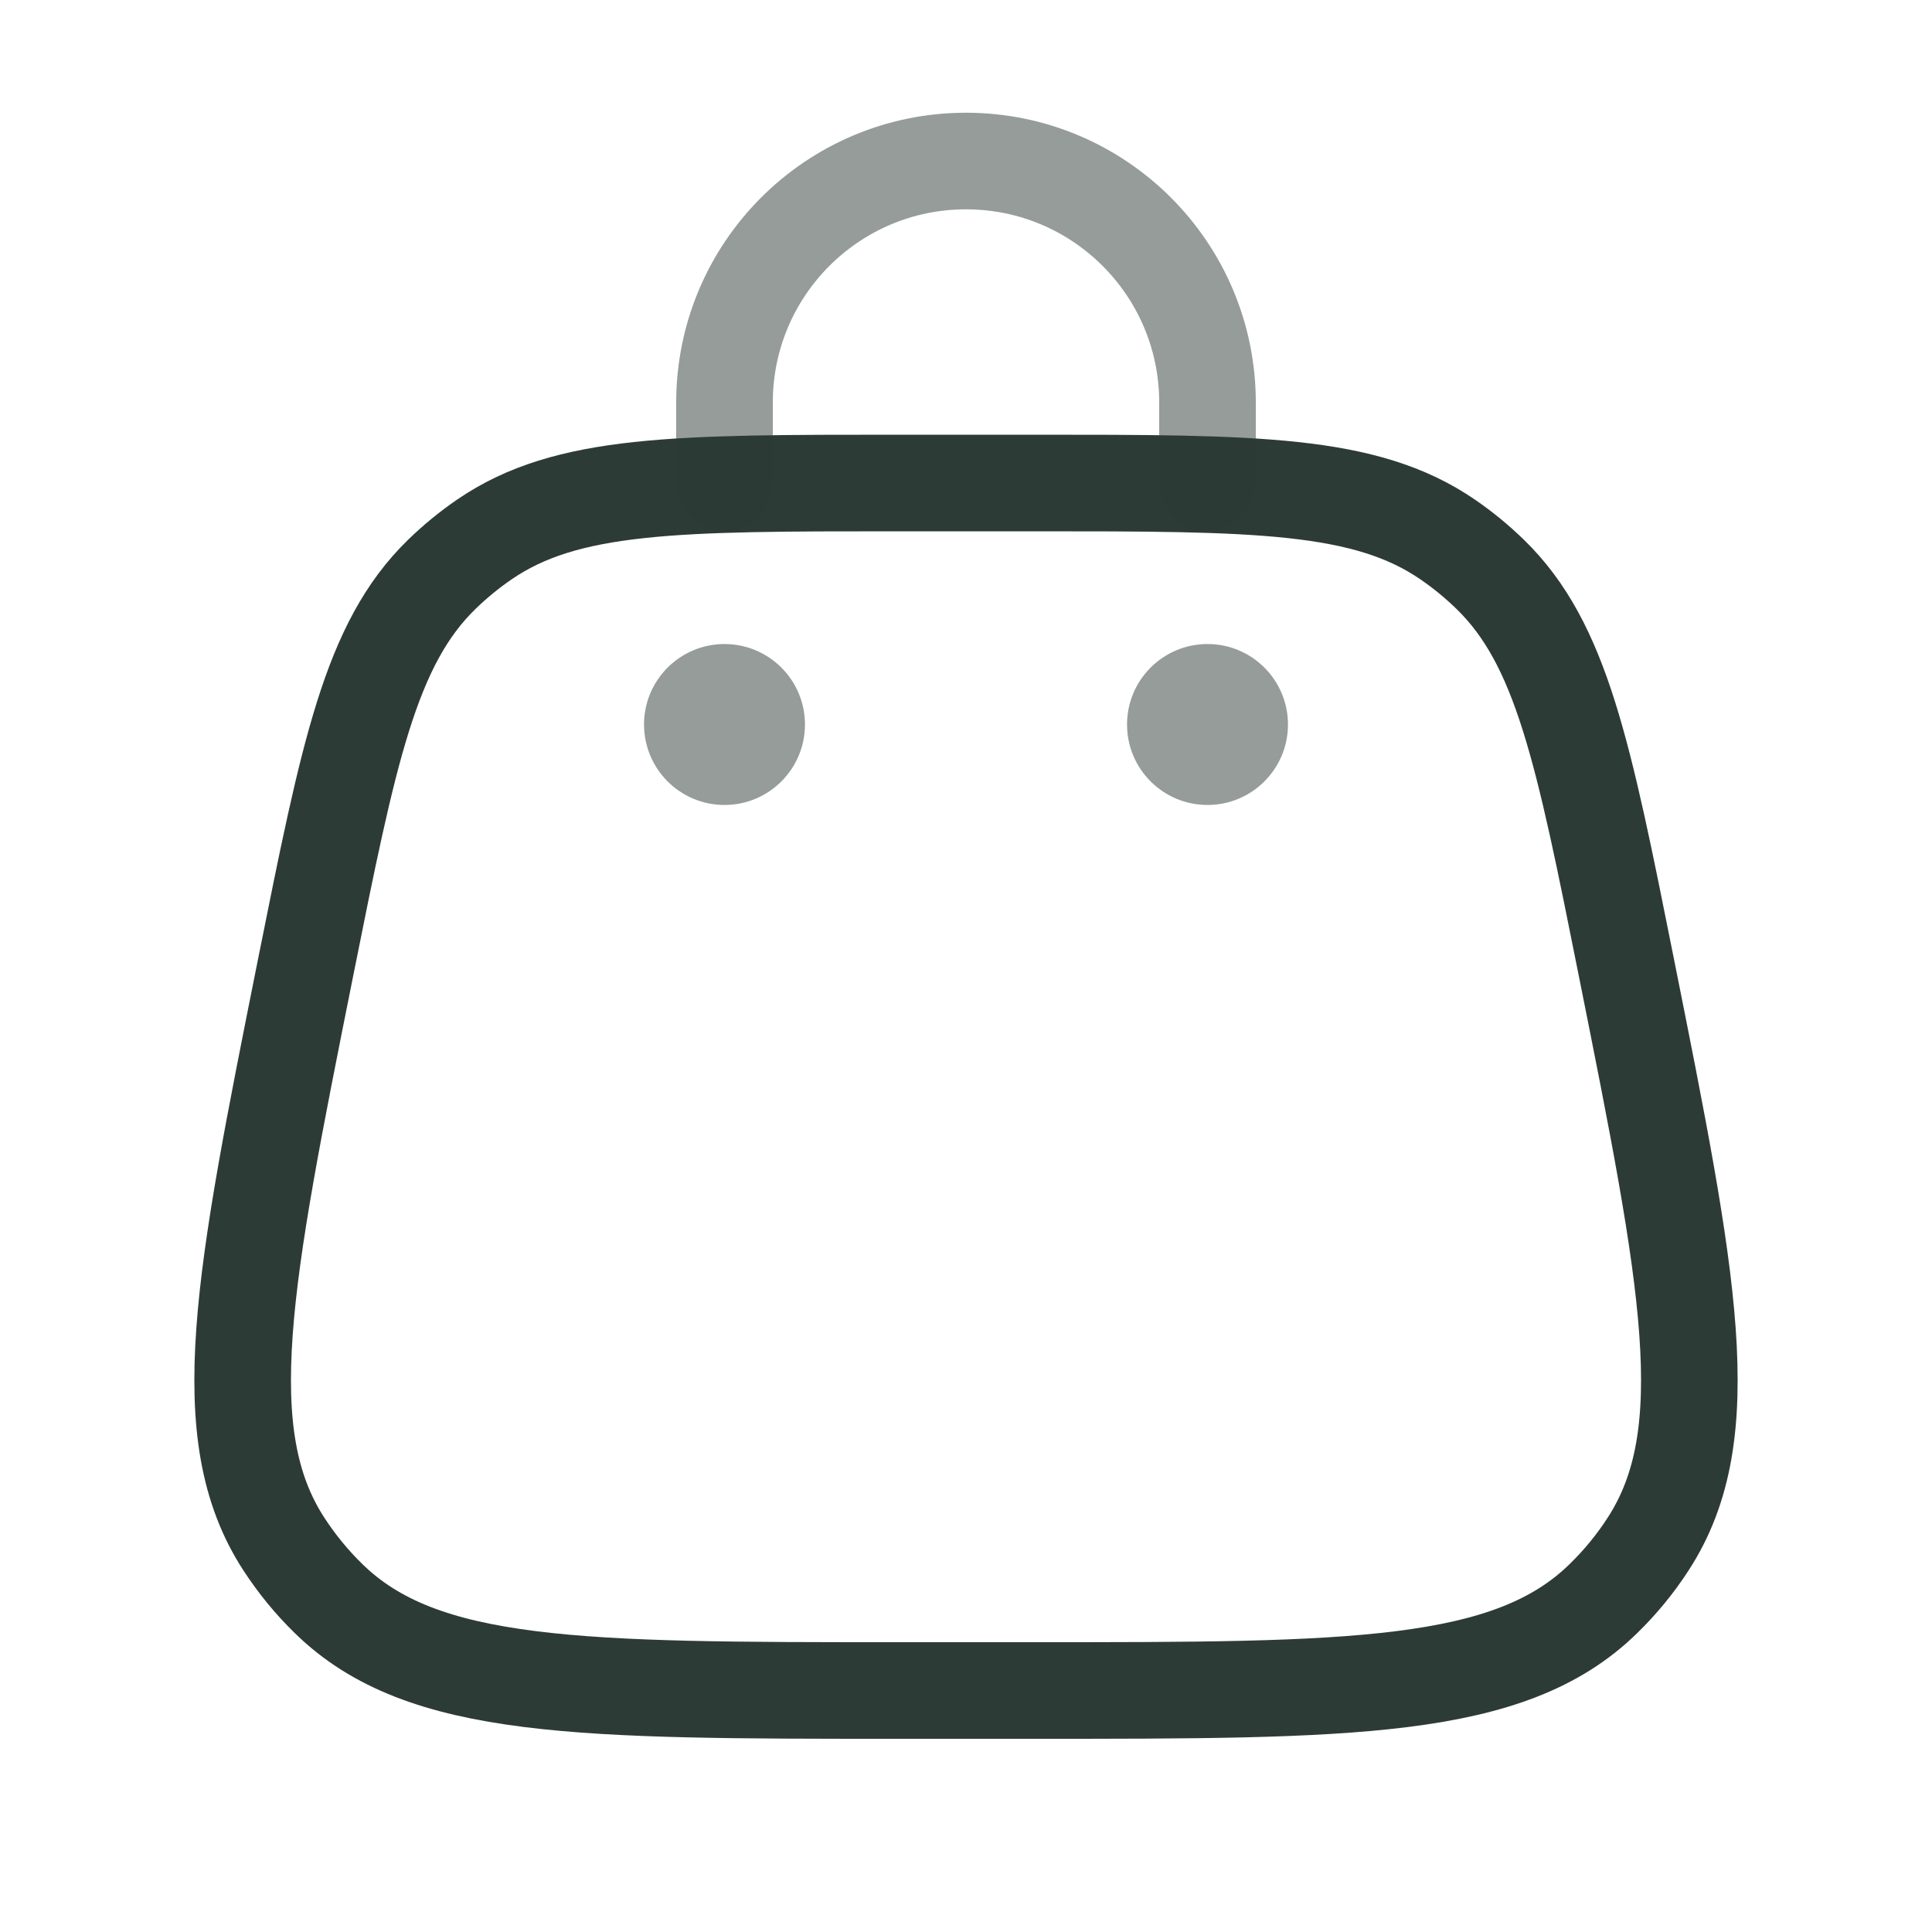 <svg width="20" height="20" viewBox="0 0 20 20" fill="none" xmlns="http://www.w3.org/2000/svg">
<path d="M3.162 10.024C3.61 7.786 3.833 6.667 4.573 5.946C4.71 5.813 4.857 5.692 5.015 5.584C5.867 5 7.008 5 9.291 5H10.71C12.992 5 14.133 5 14.985 5.584C15.143 5.692 15.29 5.813 15.427 5.946C16.167 6.667 16.391 7.786 16.838 10.024C17.481 13.238 17.802 14.844 17.062 15.983C16.929 16.189 16.772 16.38 16.596 16.551C15.625 17.5 13.987 17.5 10.71 17.5H9.291C6.014 17.5 4.375 17.5 3.404 16.551C3.228 16.38 3.072 16.189 2.938 15.983C2.198 14.844 2.519 13.238 3.162 10.024Z" stroke="#2D3B36"/>
<path opacity="0.5" d="M12.5 8.333C12.96 8.333 13.333 7.96 13.333 7.5C13.333 7.04 12.96 6.667 12.5 6.667C12.04 6.667 11.667 7.04 11.667 7.5C11.667 7.96 12.04 8.333 12.5 8.333Z" fill="#2D3B36"/>
<path opacity="0.5" d="M7.5 8.333C7.96 8.333 8.333 7.96 8.333 7.5C8.333 7.04 7.96 6.667 7.5 6.667C7.04 6.667 6.667 7.04 6.667 7.5C6.667 7.96 7.04 8.333 7.5 8.333Z" fill="#2D3B36"/>
<path opacity="0.5" d="M7.5 5V4.167C7.5 2.786 8.619 1.667 10 1.667C11.381 1.667 12.5 2.786 12.5 4.167V5" stroke="#2D3B36" stroke-linecap="round"/>
</svg>
